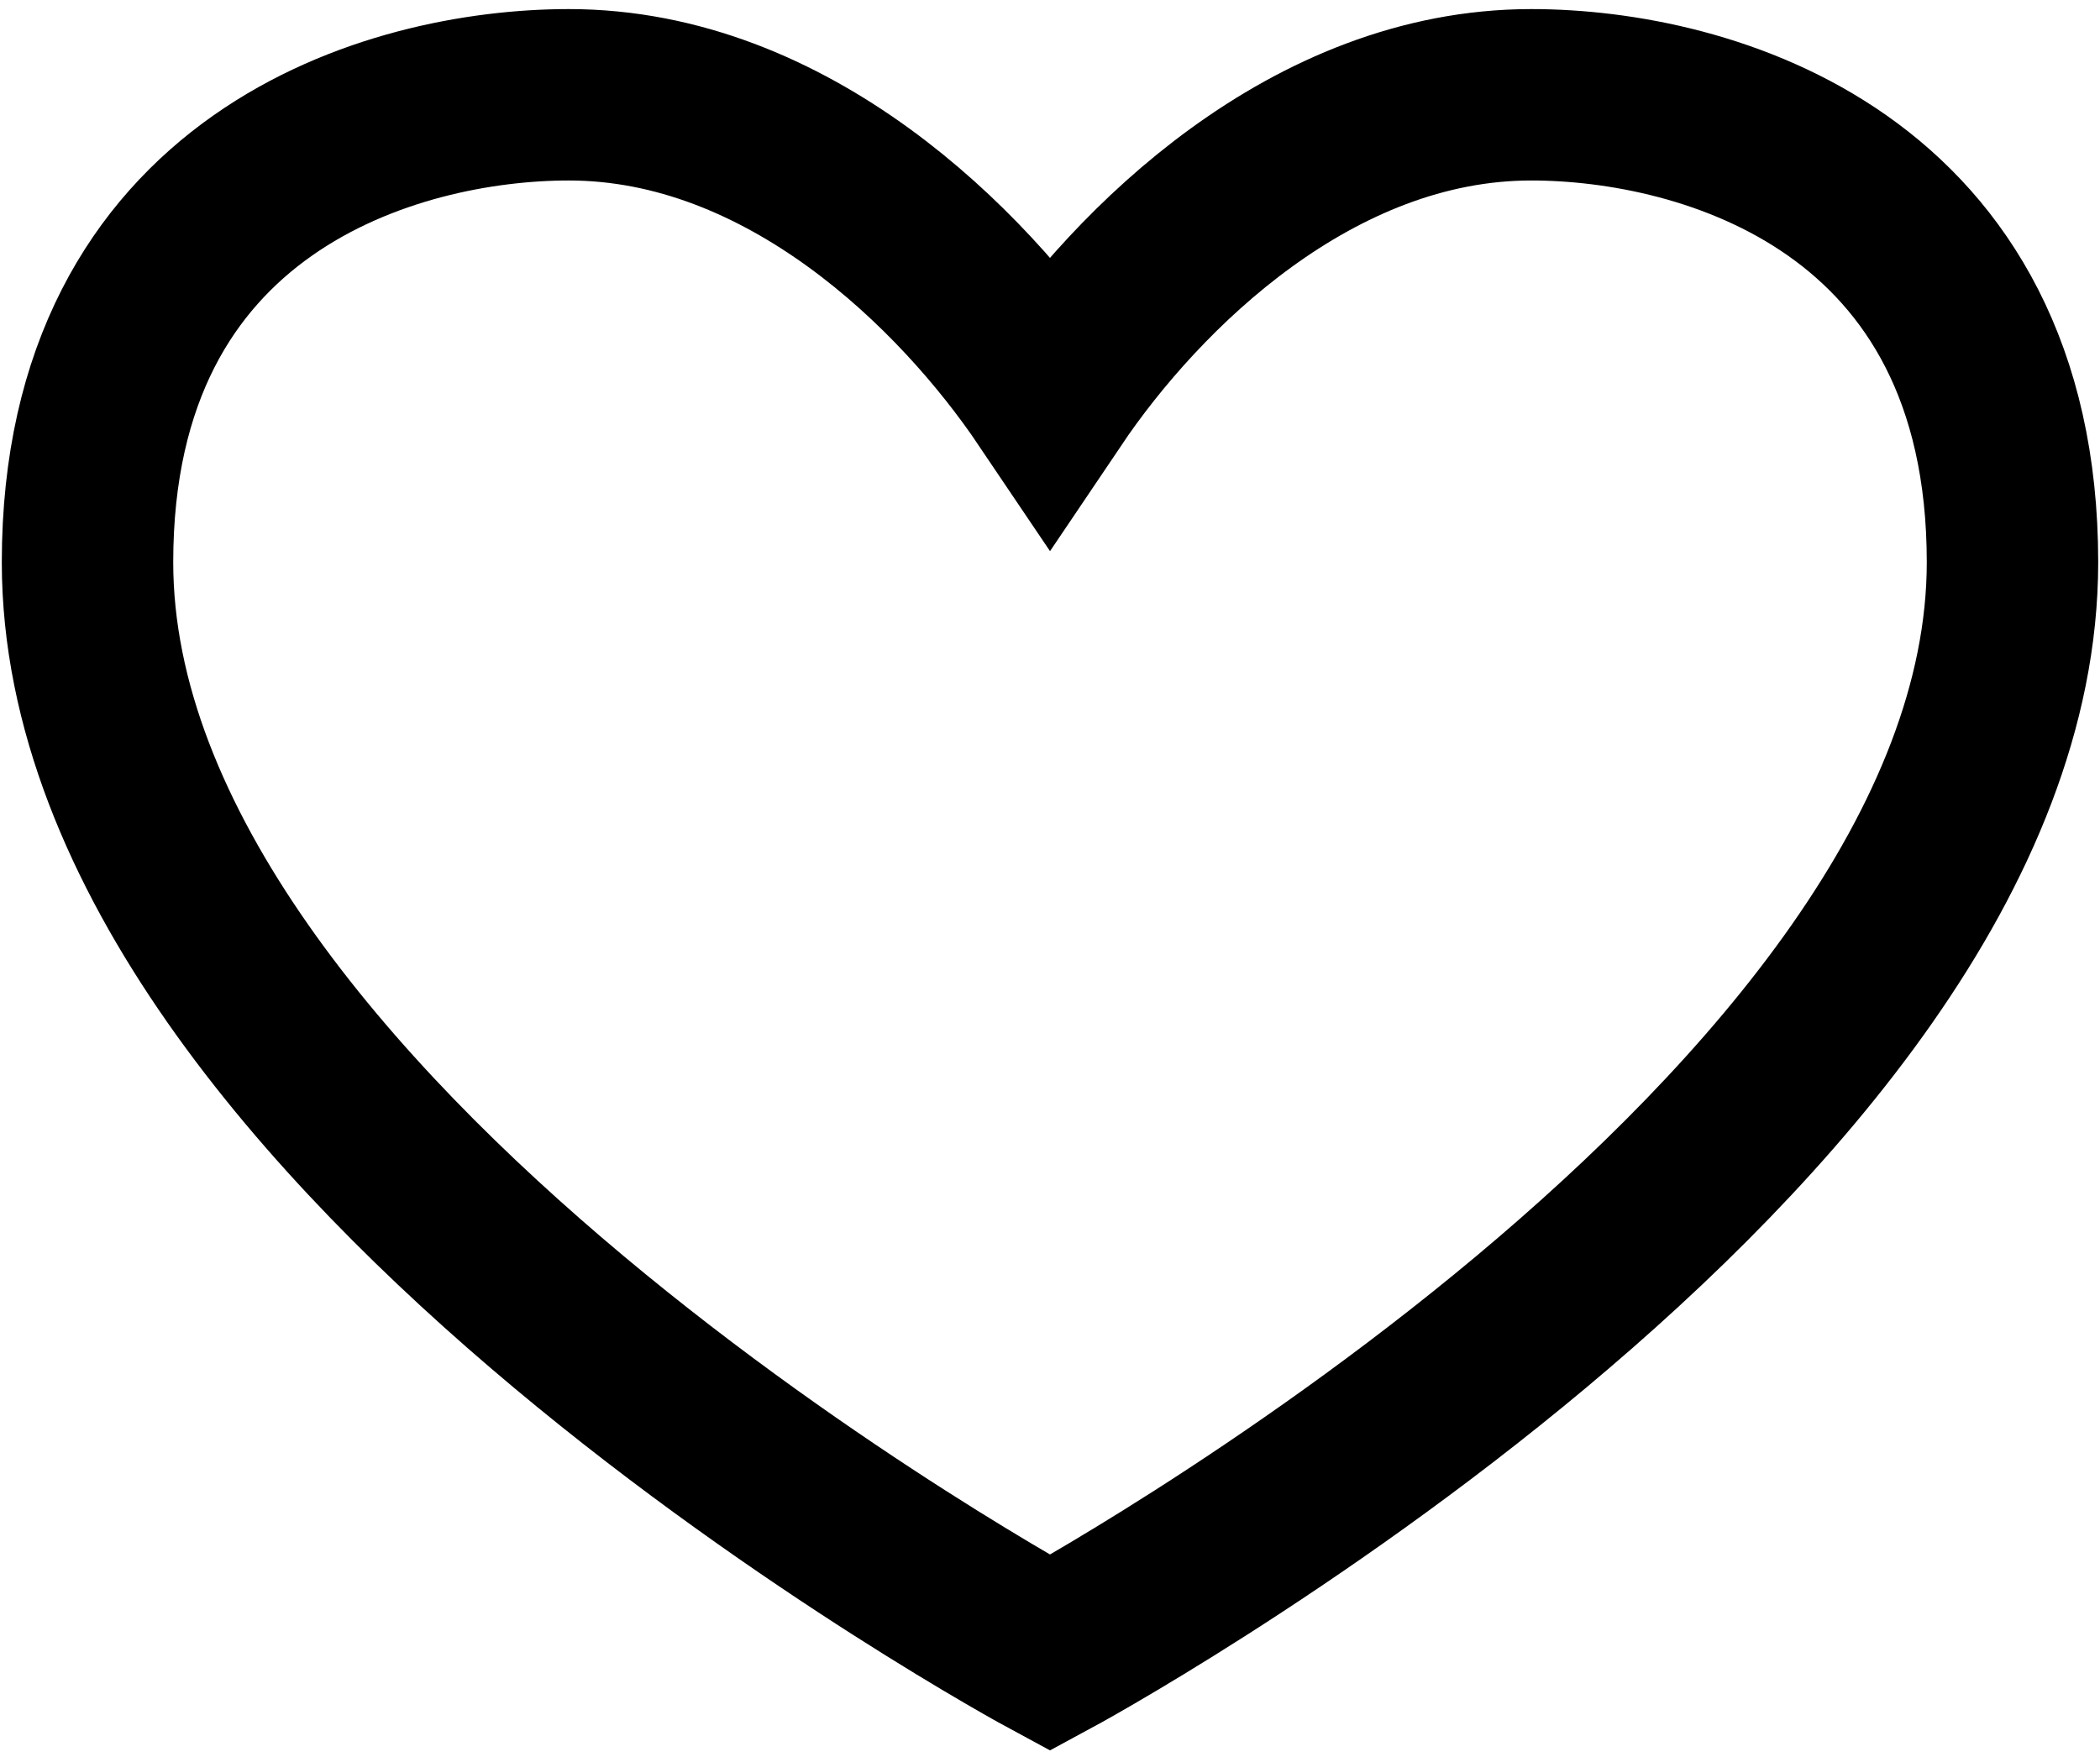 <svg width="49" height="41" viewBox="0 0 49 41" fill="none" xmlns="http://www.w3.org/2000/svg">
<g clip-path="url(#clip0_337_955)">
<path d="M2.042 13.121C2.042 4.232 9.187 2.212 13.271 2.212C18.375 2.212 22.458 6.253 24.5 9.283C26.541 6.253 30.625 2.212 35.729 2.212C39.812 2.212 46.958 4.232 46.958 13.121C46.958 26.454 24.5 38.576 24.5 38.576C24.5 38.576 2.042 26.454 2.042 13.121Z" stroke="black" stroke-width="4"/>
</g>
<defs>
<clipPath id="clip0_337_955">
<rect width="49" height="41" fill="white"/>
</clipPath>
</defs>
</svg>
